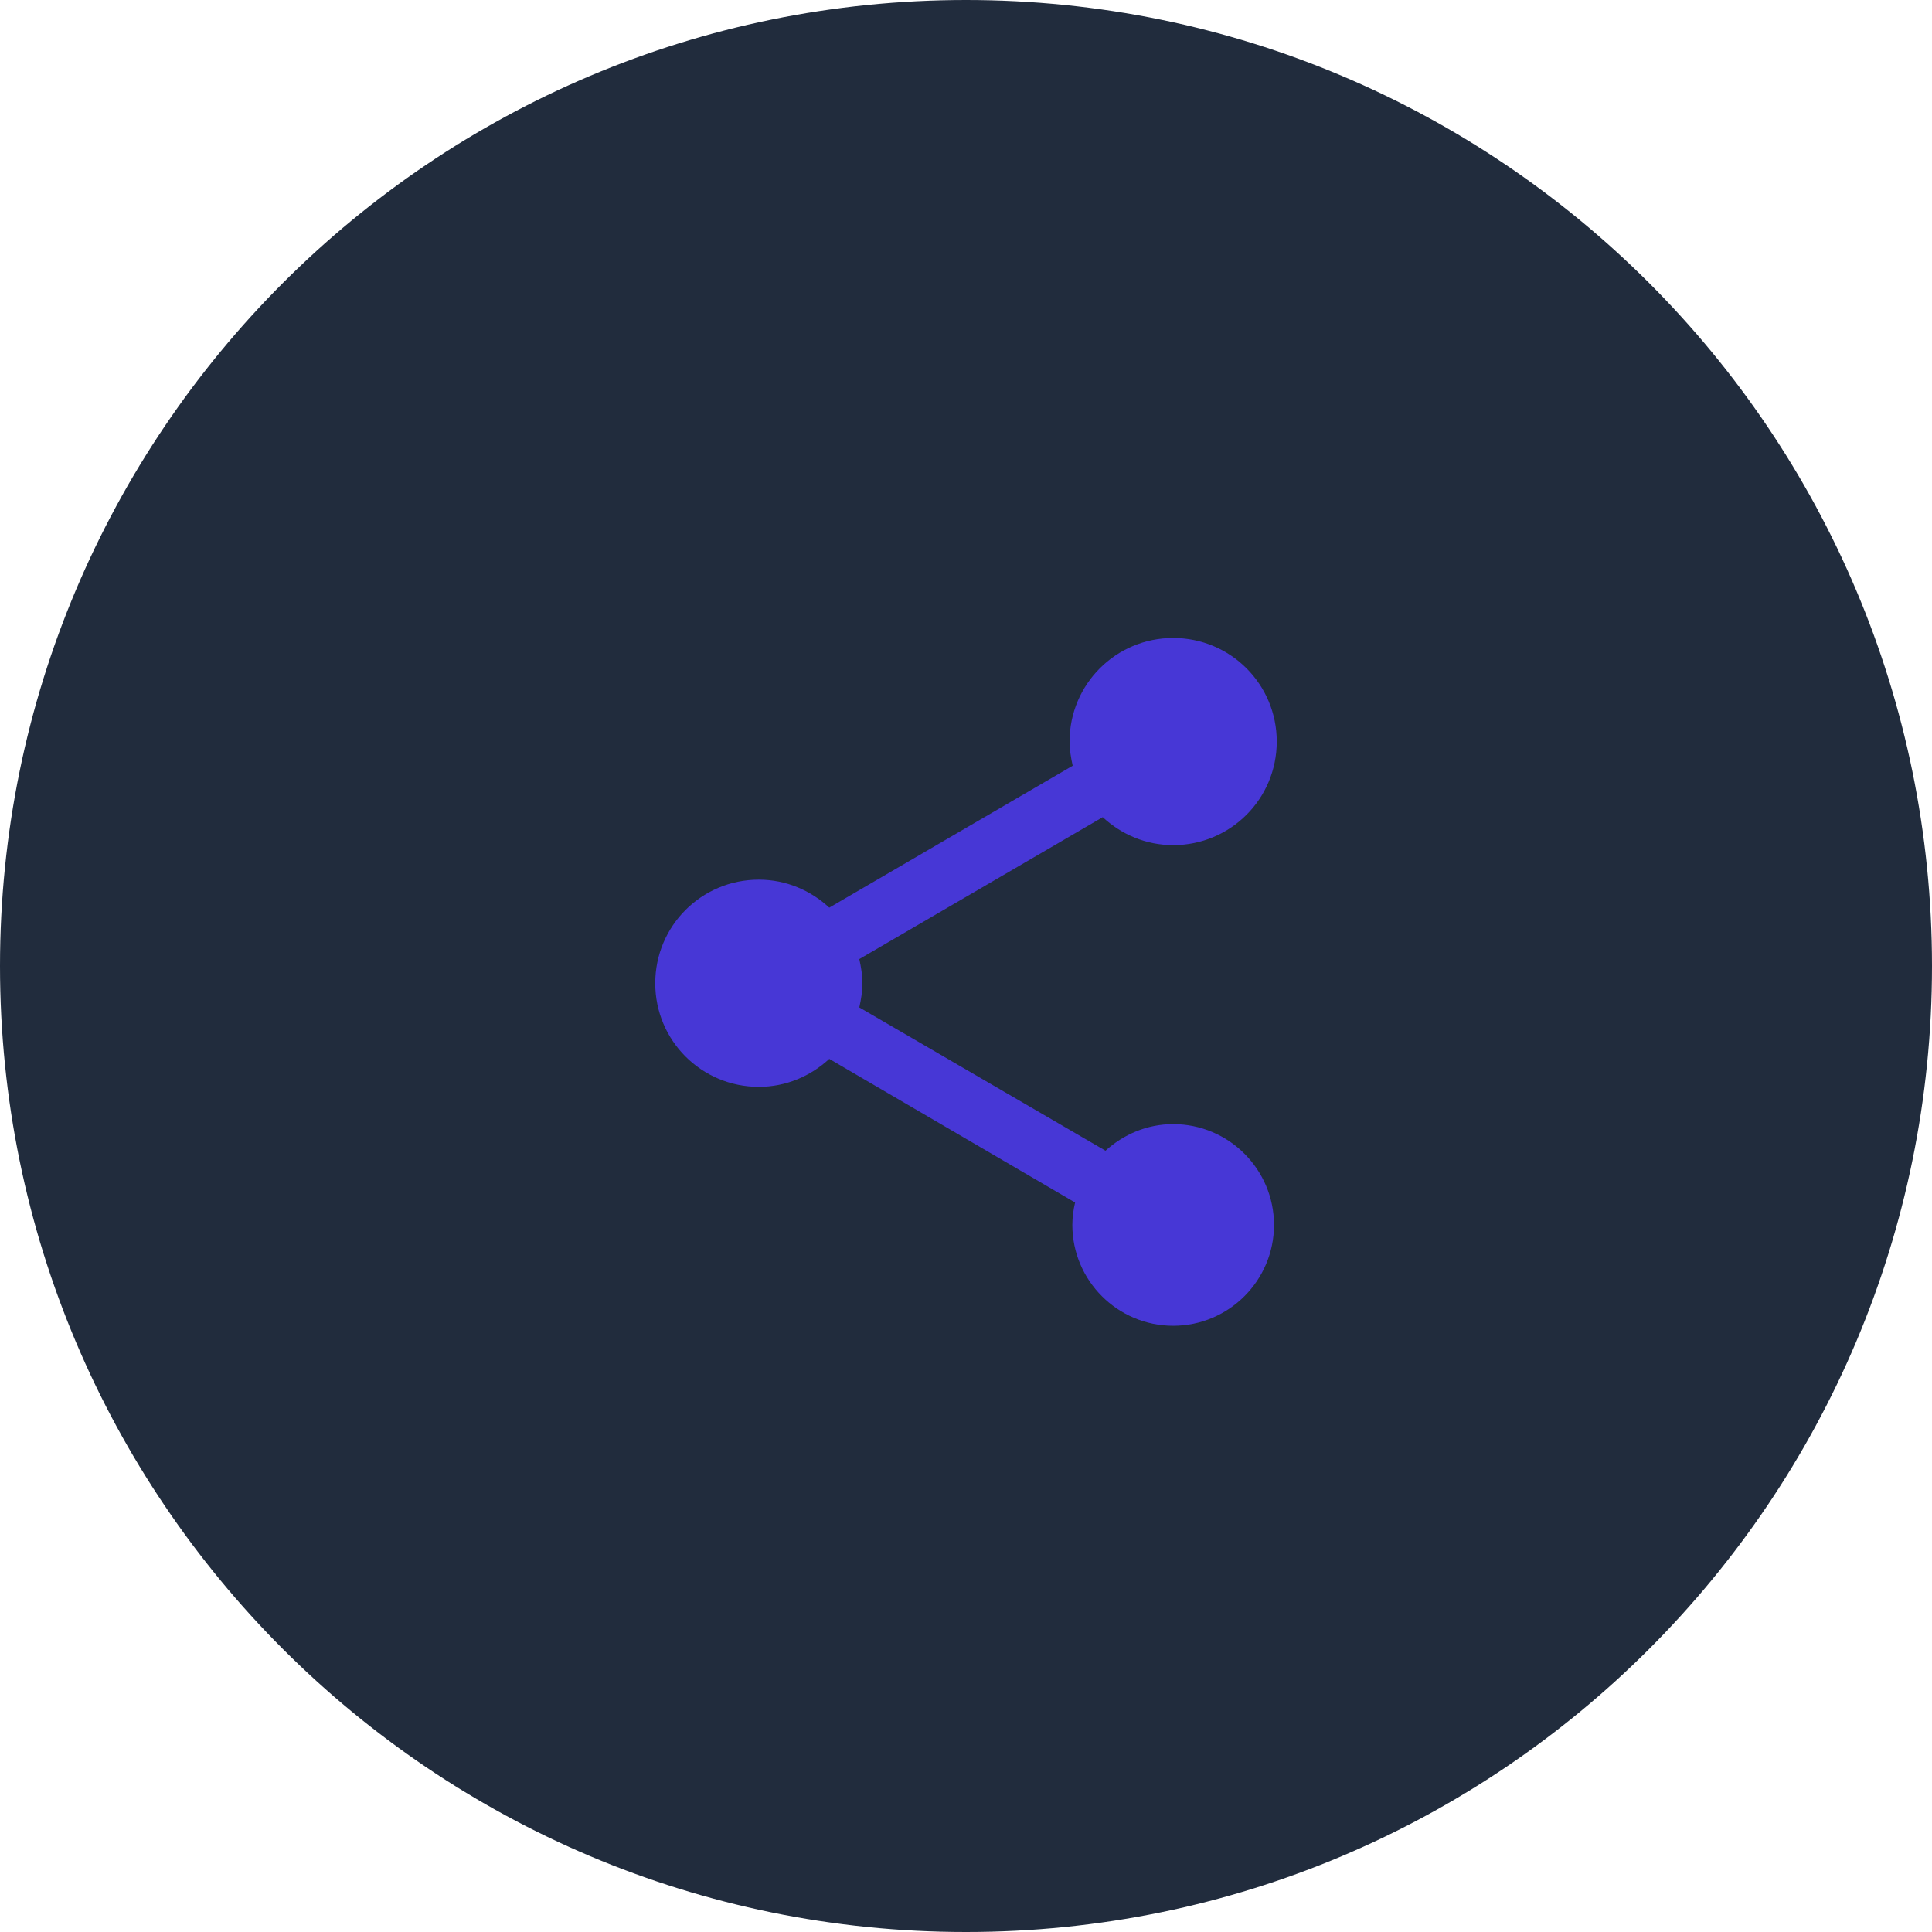<svg width="64" height="64" viewBox="0 0 64 64" fill="none" xmlns="http://www.w3.org/2000/svg">
<path fill-rule="evenodd" clip-rule="evenodd" d="M32 64C49.673 64 64 49.673 64 32C64 14.327 49.673 0 32 0C14.327 0 0 14.327 0 32C0 49.673 14.327 64 32 64Z" fill="#212C3D"/>
<path fill-rule="evenodd" clip-rule="evenodd" d="M38.863 37.238C37.994 37.238 37.216 37.581 36.621 38.119L28.466 33.372C28.523 33.109 28.569 32.846 28.569 32.572C28.569 32.297 28.523 32.034 28.466 31.771L36.529 27.07C37.147 27.642 37.959 27.996 38.863 27.996C40.762 27.996 42.294 26.464 42.294 24.565C42.294 22.666 40.762 21.134 38.863 21.134C36.964 21.134 35.431 22.666 35.431 24.565C35.431 24.84 35.477 25.103 35.534 25.366L27.471 30.067C26.853 29.495 26.041 29.14 25.137 29.14C23.238 29.14 21.706 30.673 21.706 32.572C21.706 34.47 23.238 36.003 25.137 36.003C26.041 36.003 26.853 35.648 27.471 35.077L35.614 39.835C35.557 40.075 35.523 40.327 35.523 40.578C35.523 42.42 37.021 43.918 38.863 43.918C40.704 43.918 42.203 42.42 42.203 40.578C42.203 38.737 40.704 37.238 38.863 37.238Z" fill="#4737D6"/>
</svg>
